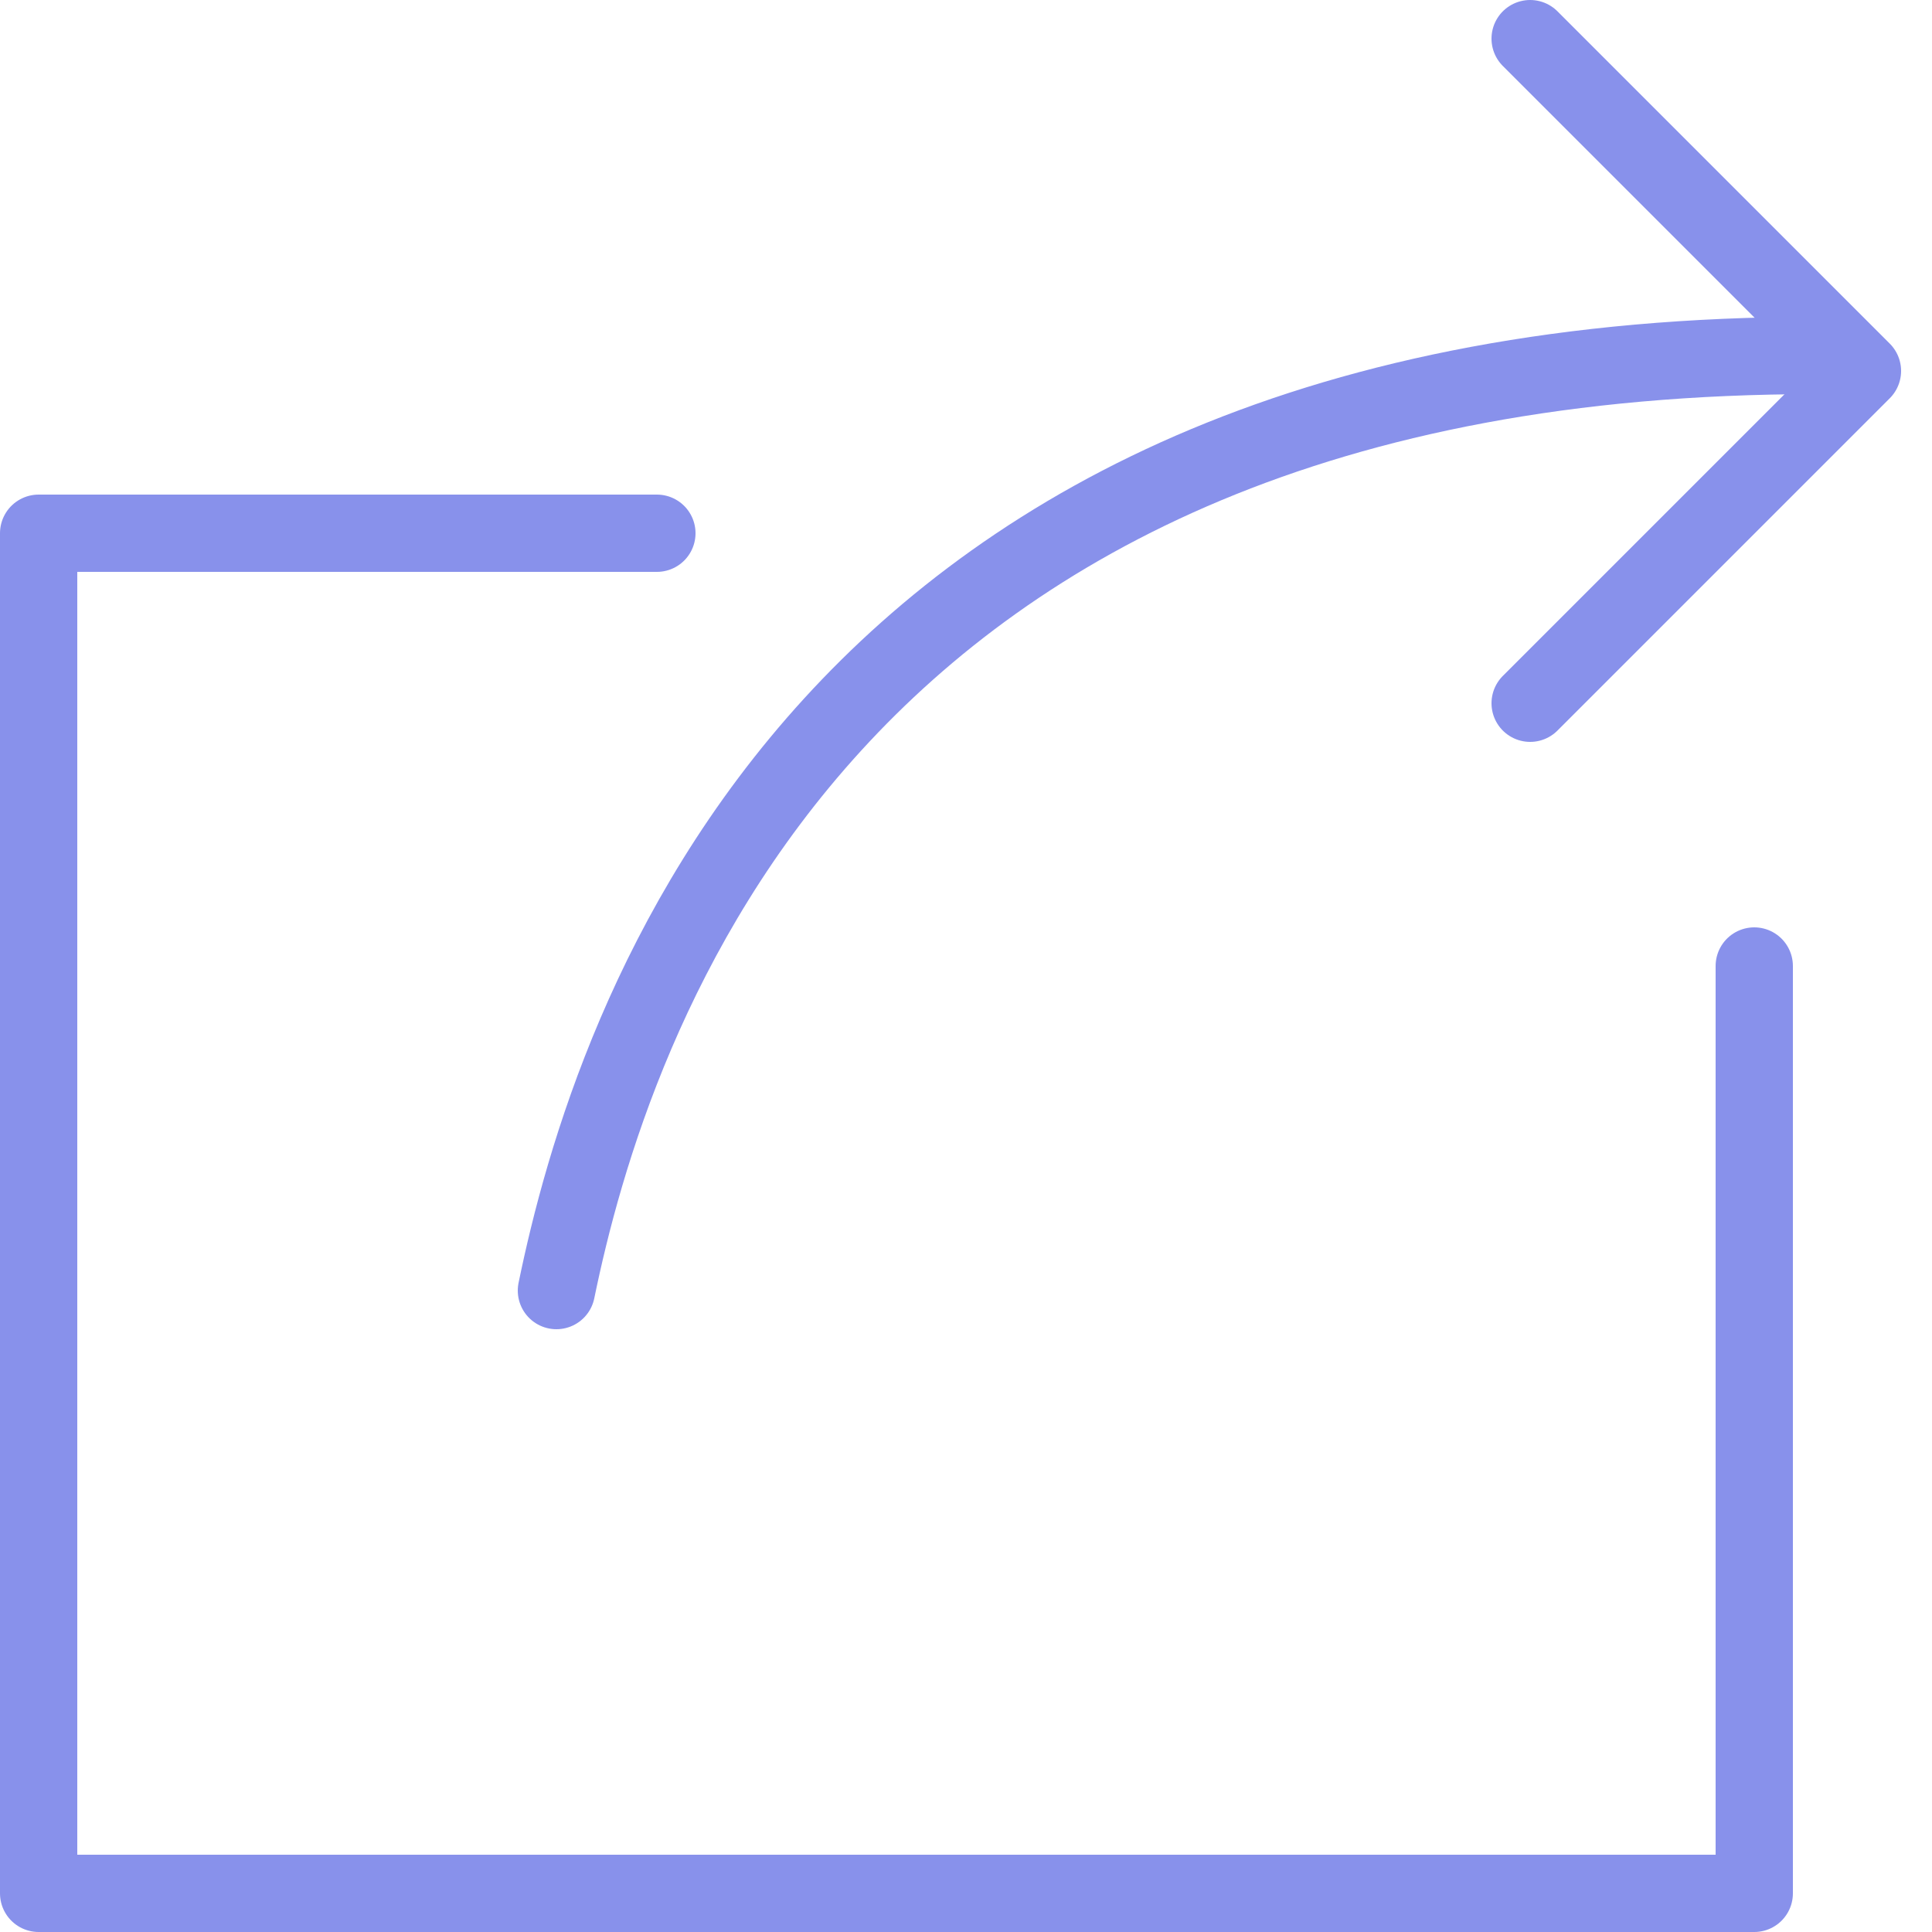 <svg width="50" height="50" viewBox="0 0 50 50" fill="none" xmlns="http://www.w3.org/2000/svg">
<path d="M17 13.8H1V49H45.4V25" stroke="#8891EB" stroke-width="2" stroke-linecap="round" stroke-linejoin="round"/>
<path d="M14.4 33.4C15.8 26.6 21.2 9.2 47 9.2" stroke="#8891EB" stroke-width="2" stroke-linecap="round" stroke-linejoin="round"/>
<path d="M39.6 1L48.2 9.6L39.6 18.2" stroke="#8891EB" stroke-width="2" stroke-linecap="round" stroke-linejoin="round"/>
</svg>
